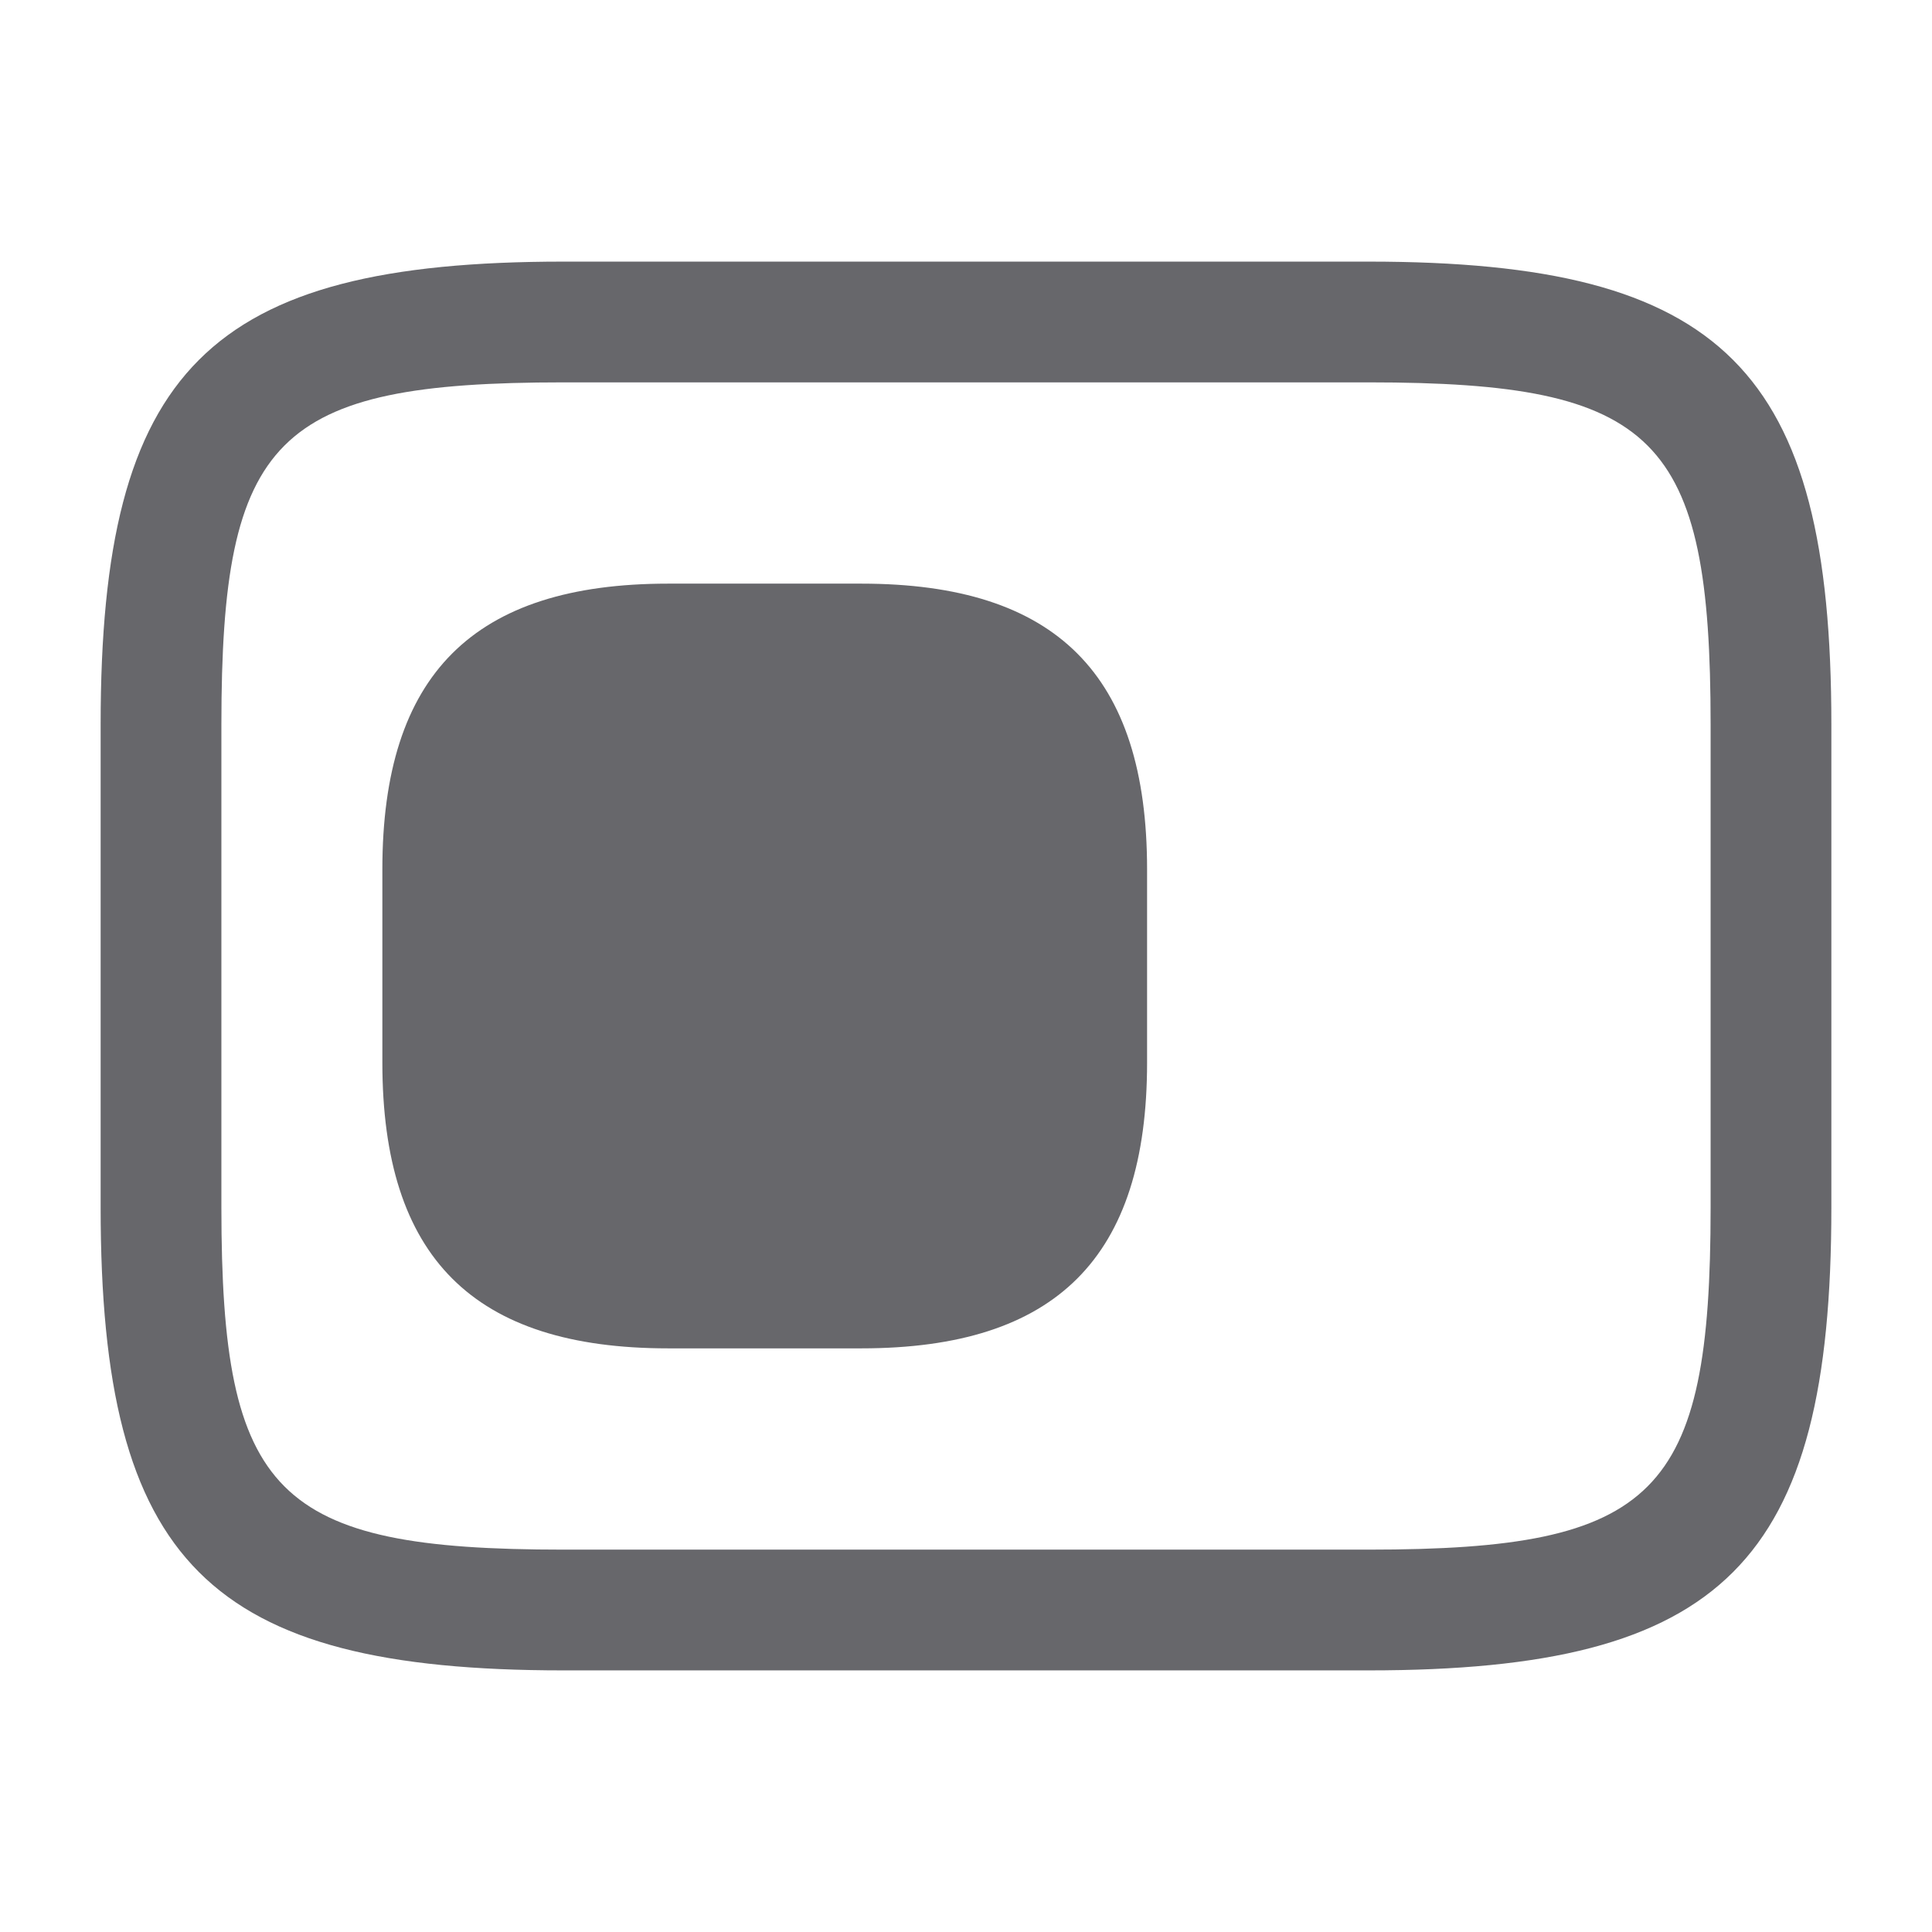 <svg width="22" height="22" viewBox="0 0 22 22" fill="none" xmlns="http://www.w3.org/2000/svg">
<path d="M9.808 15.354H7.608C5.39 15.354 4.354 14.318 4.354 12.1V9.9C4.354 7.682 5.39 6.646 7.608 6.646H9.808C12.027 6.646 13.062 7.682 13.062 9.9V12.1C13.062 14.318 12.027 15.354 9.808 15.354Z" fill="#67676B"/>
<path d="M15.583 19.021H6.417C2.374 19.021 1.146 17.793 1.146 13.75V8.25C1.146 4.207 2.374 2.979 6.417 2.979H15.583C19.626 2.979 20.854 4.207 20.854 8.25V13.75C20.854 17.793 19.626 19.021 15.583 19.021ZM6.417 4.354C3.135 4.354 2.521 4.977 2.521 8.25V13.75C2.521 17.023 3.135 17.646 6.417 17.646H15.583C18.865 17.646 19.479 17.023 19.479 13.75V8.25C19.479 4.977 18.865 4.354 15.583 4.354H6.417Z" fill="#67676B"/>
</svg>
